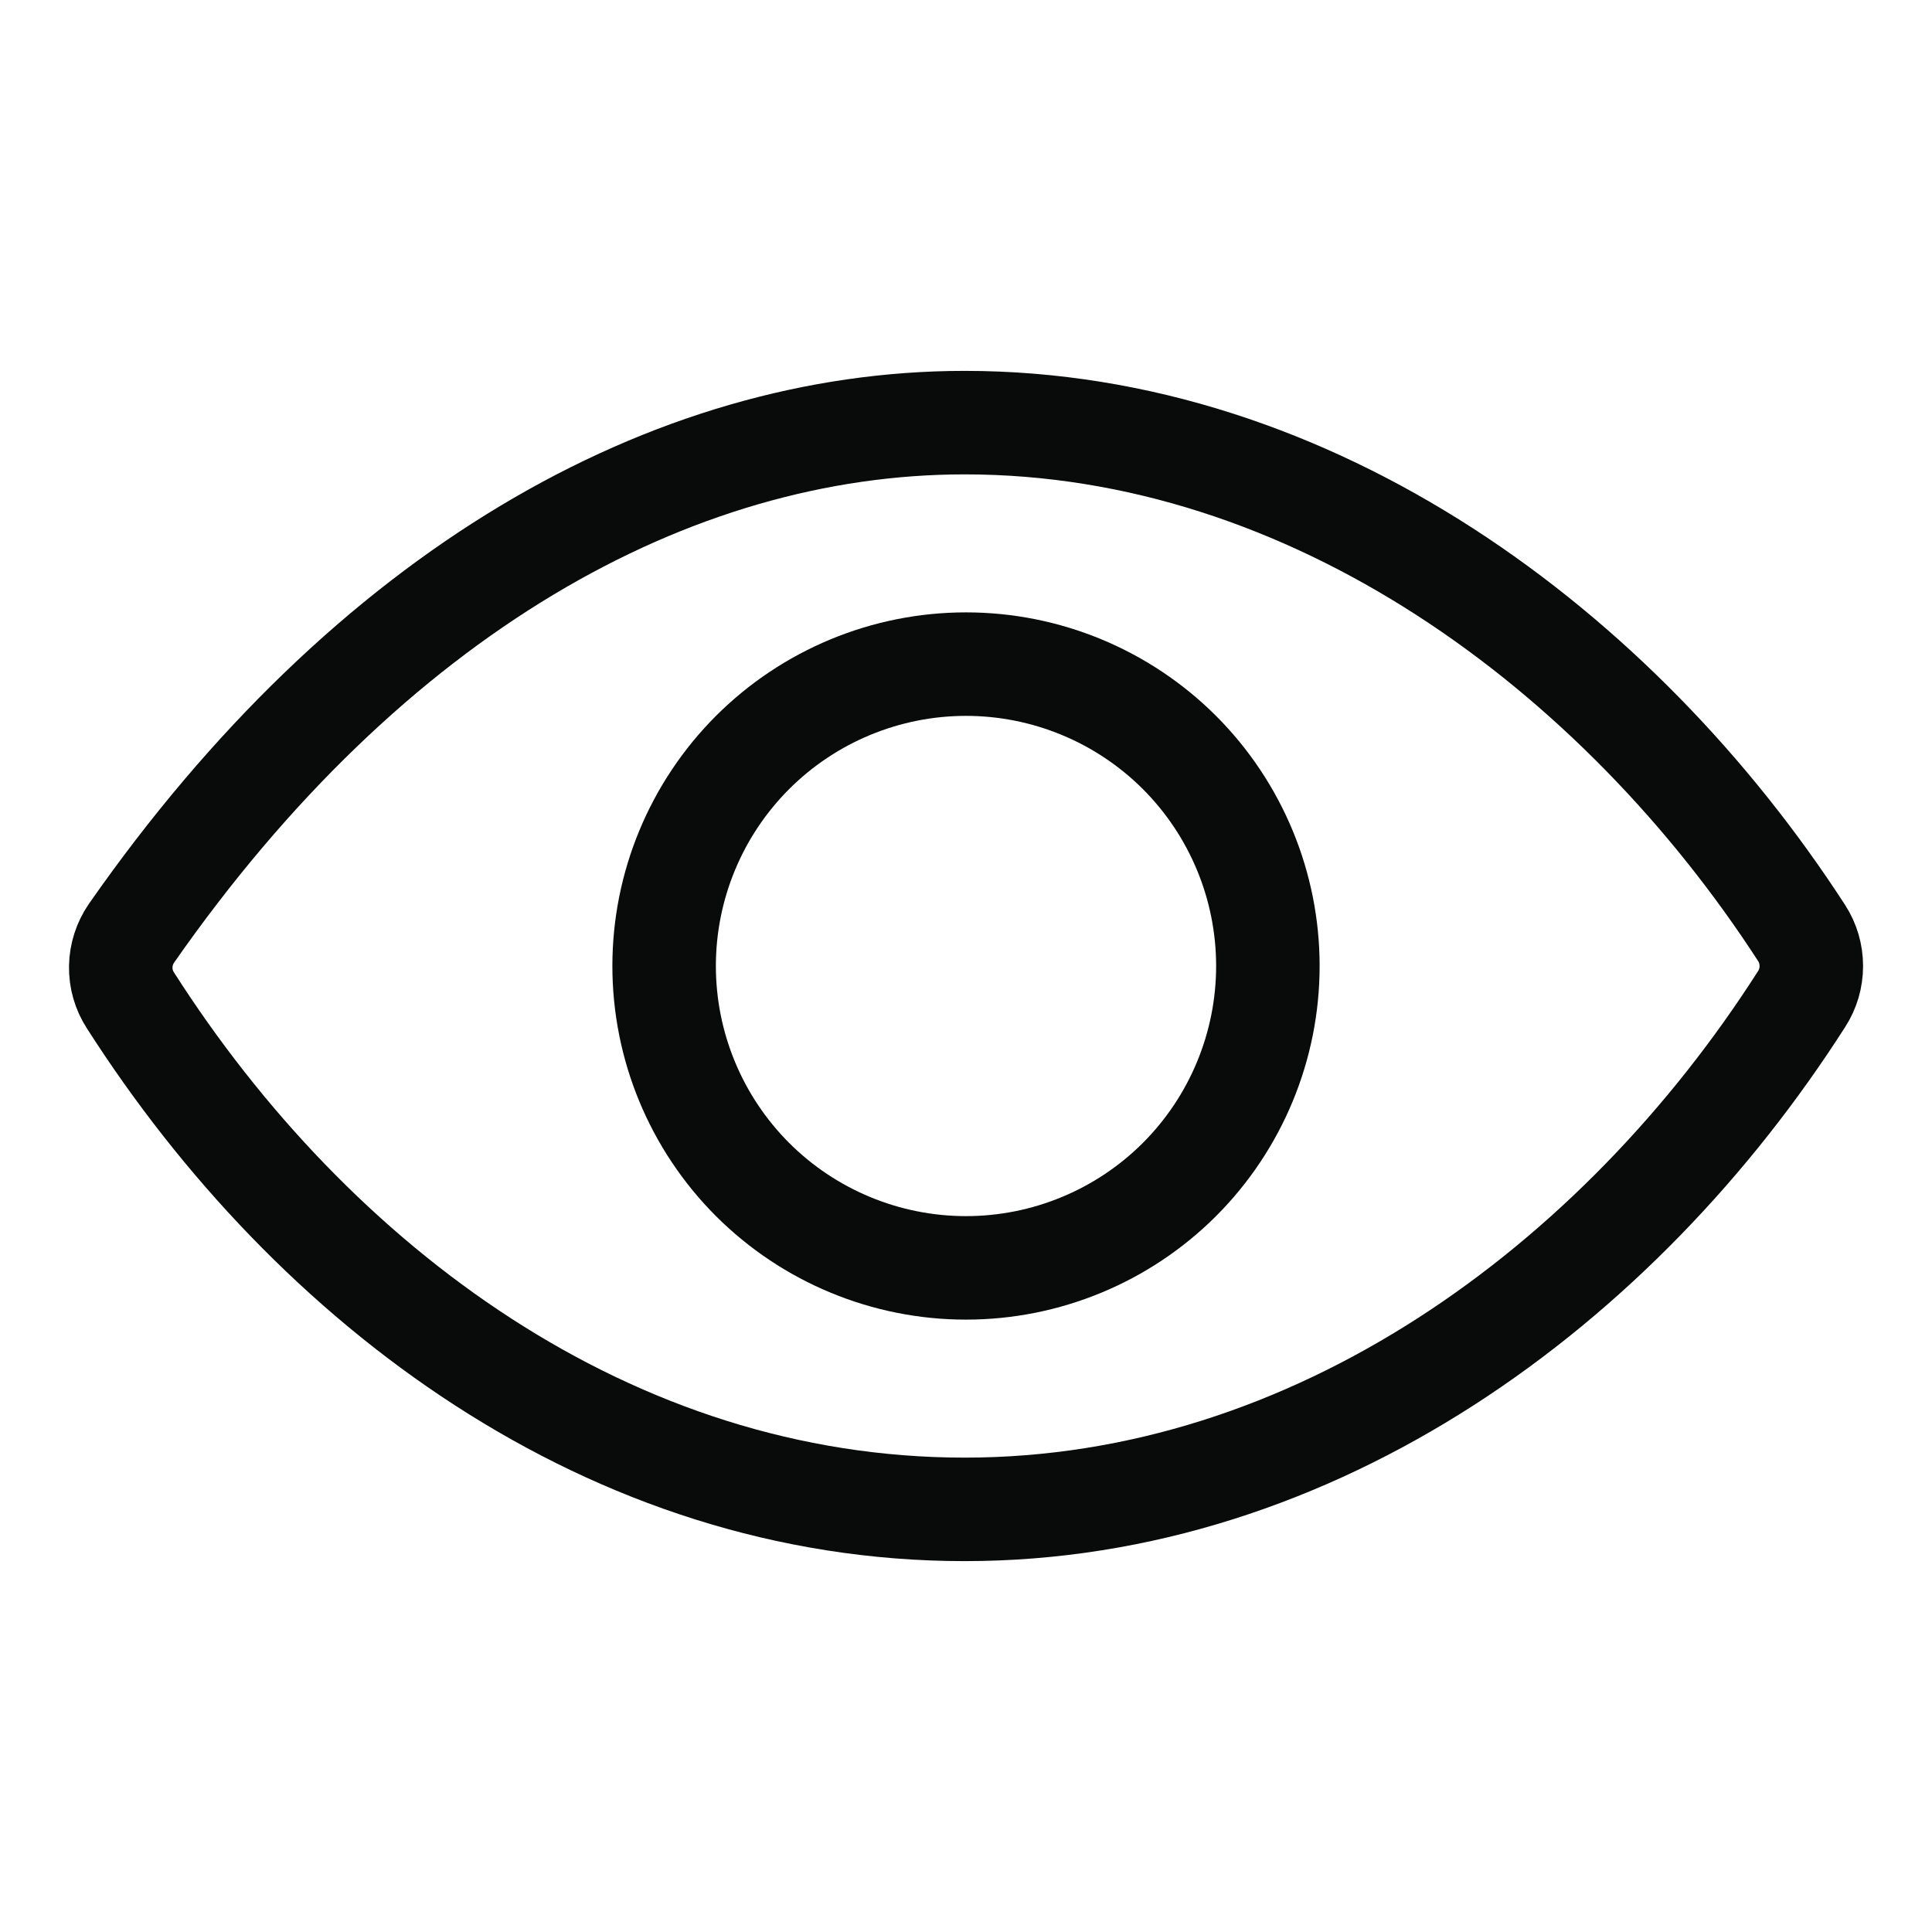 <svg width="28" height="28" viewBox="0 0 28 28" fill="none" xmlns="http://www.w3.org/2000/svg">
<path d="M13.981 6.125C9.719 6.125 5.347 8.592 1.905 13.526C1.807 13.669 1.753 13.837 1.75 14.01C1.747 14.183 1.796 14.353 1.89 14.498C4.535 18.637 8.848 21.875 13.981 21.875C19.058 21.875 23.46 18.628 26.111 14.478C26.203 14.336 26.251 14.17 26.251 14.001C26.251 13.831 26.203 13.665 26.111 13.523C23.454 9.422 19.02 6.125 13.981 6.125Z" stroke="#090A0A" stroke-width="1.5" stroke-linecap="round" stroke-linejoin="round"/>
<path d="M14 18.375C15.16 18.375 16.273 17.914 17.094 17.094C17.914 16.273 18.375 15.16 18.375 14C18.375 12.84 17.914 11.727 17.094 10.906C16.273 10.086 15.16 9.625 14 9.625C12.84 9.625 11.727 10.086 10.906 10.906C10.086 11.727 9.625 12.84 9.625 14C9.625 15.16 10.086 16.273 10.906 17.094C11.727 17.914 12.84 18.375 14 18.375Z" stroke="#090A0A" stroke-width="1.5" stroke-linecap="round" stroke-linejoin="round"/>
</svg>
